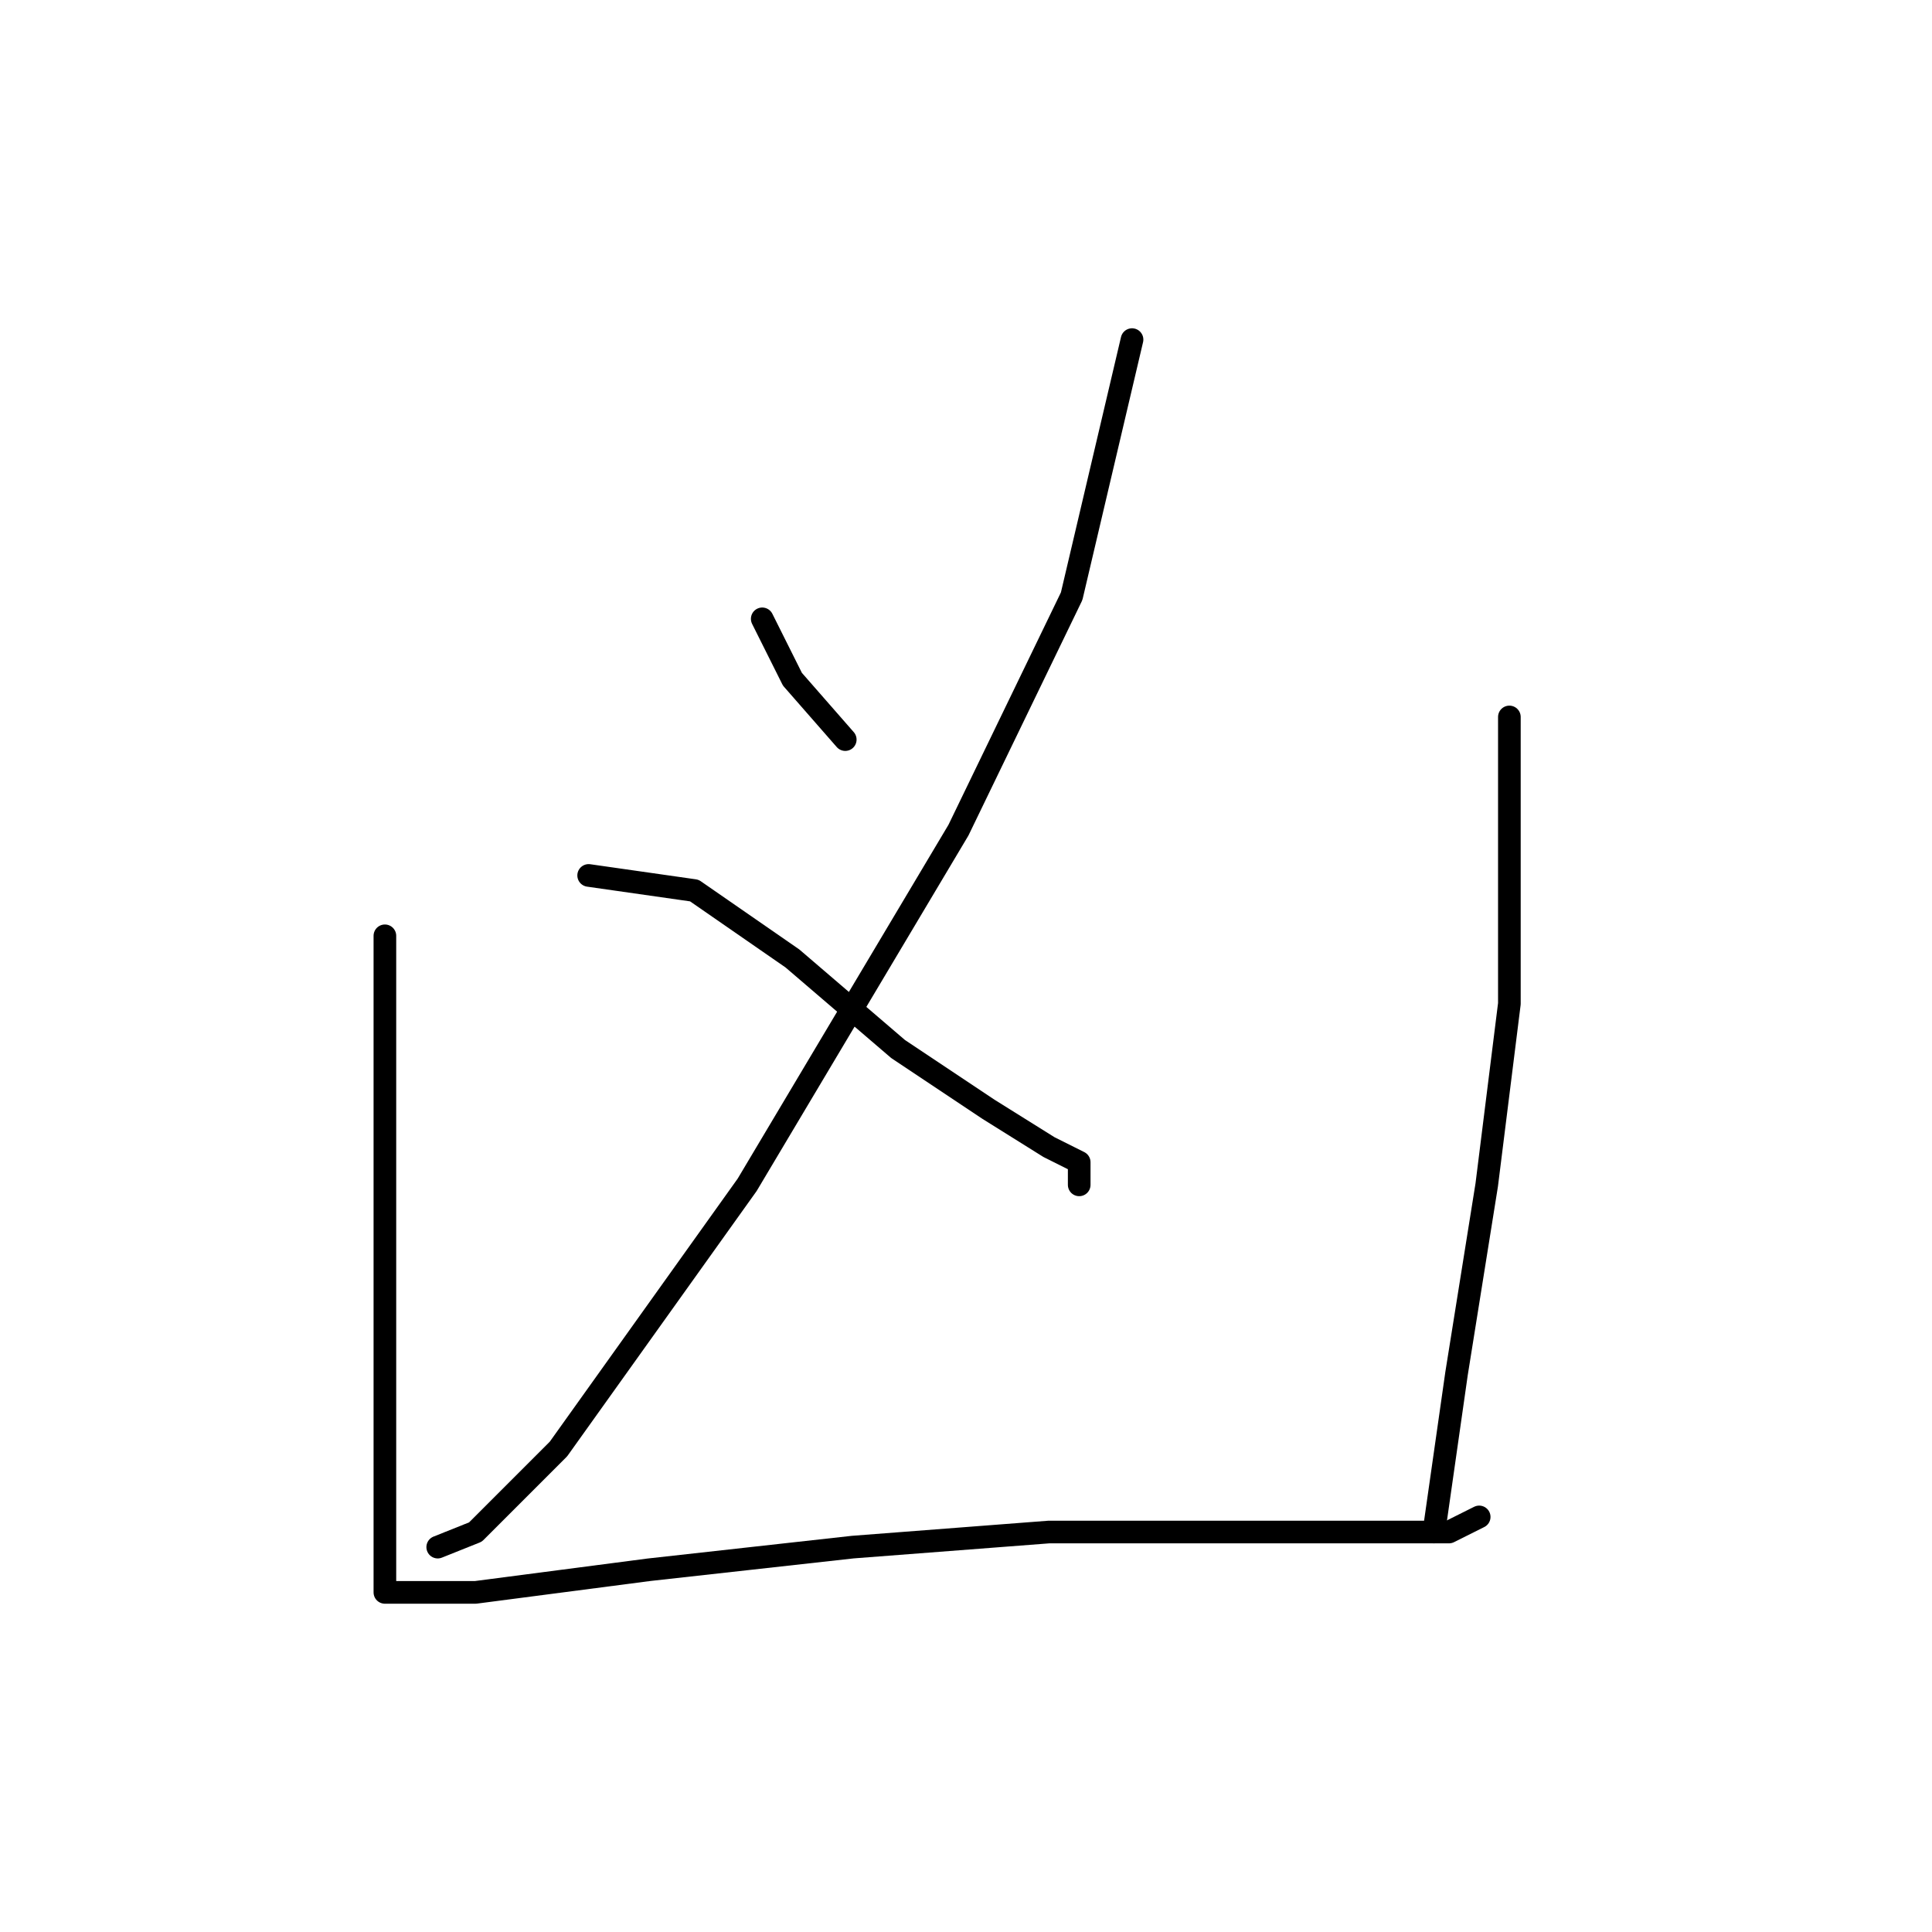 <?xml version="1.0" standalone="no"?>
    <svg width="256" height="256" xmlns="http://www.w3.org/2000/svg" version="1.1">
    <polyline stroke="black" stroke-width="3" stroke-linecap="round" fill="transparent" stroke-linejoin="round" points="101 82 103 86 105 90 112 98 112 98 " />
        <polyline stroke="black" stroke-width="3" stroke-linecap="round" fill="transparent" stroke-linejoin="round" points="150 45 146 62 142 79 127 110 99 157 89 171 74 192 63 203 58 205 58 205 " />
        <polyline stroke="black" stroke-width="3" stroke-linecap="round" fill="transparent" stroke-linejoin="round" points="78 116 85 117 92 118 105 127 119 139 131 147 139 152 143 154 143 156 143 157 143 157 " />
        <polyline stroke="black" stroke-width="3" stroke-linecap="round" fill="transparent" stroke-linejoin="round" points="51 124 51 136 51 148 51 159 51 180 51 197 51 206 51 211 52 211 63 211 86 208 113 205 139 203 163 203 181 203 192 203 196 201 196 201 " />
        <polyline stroke="black" stroke-width="3" stroke-linecap="round" fill="transparent" stroke-linejoin="round" points="200 95 200 114 200 133 197 157 193 182 190 203 190 203 " />
        </svg>